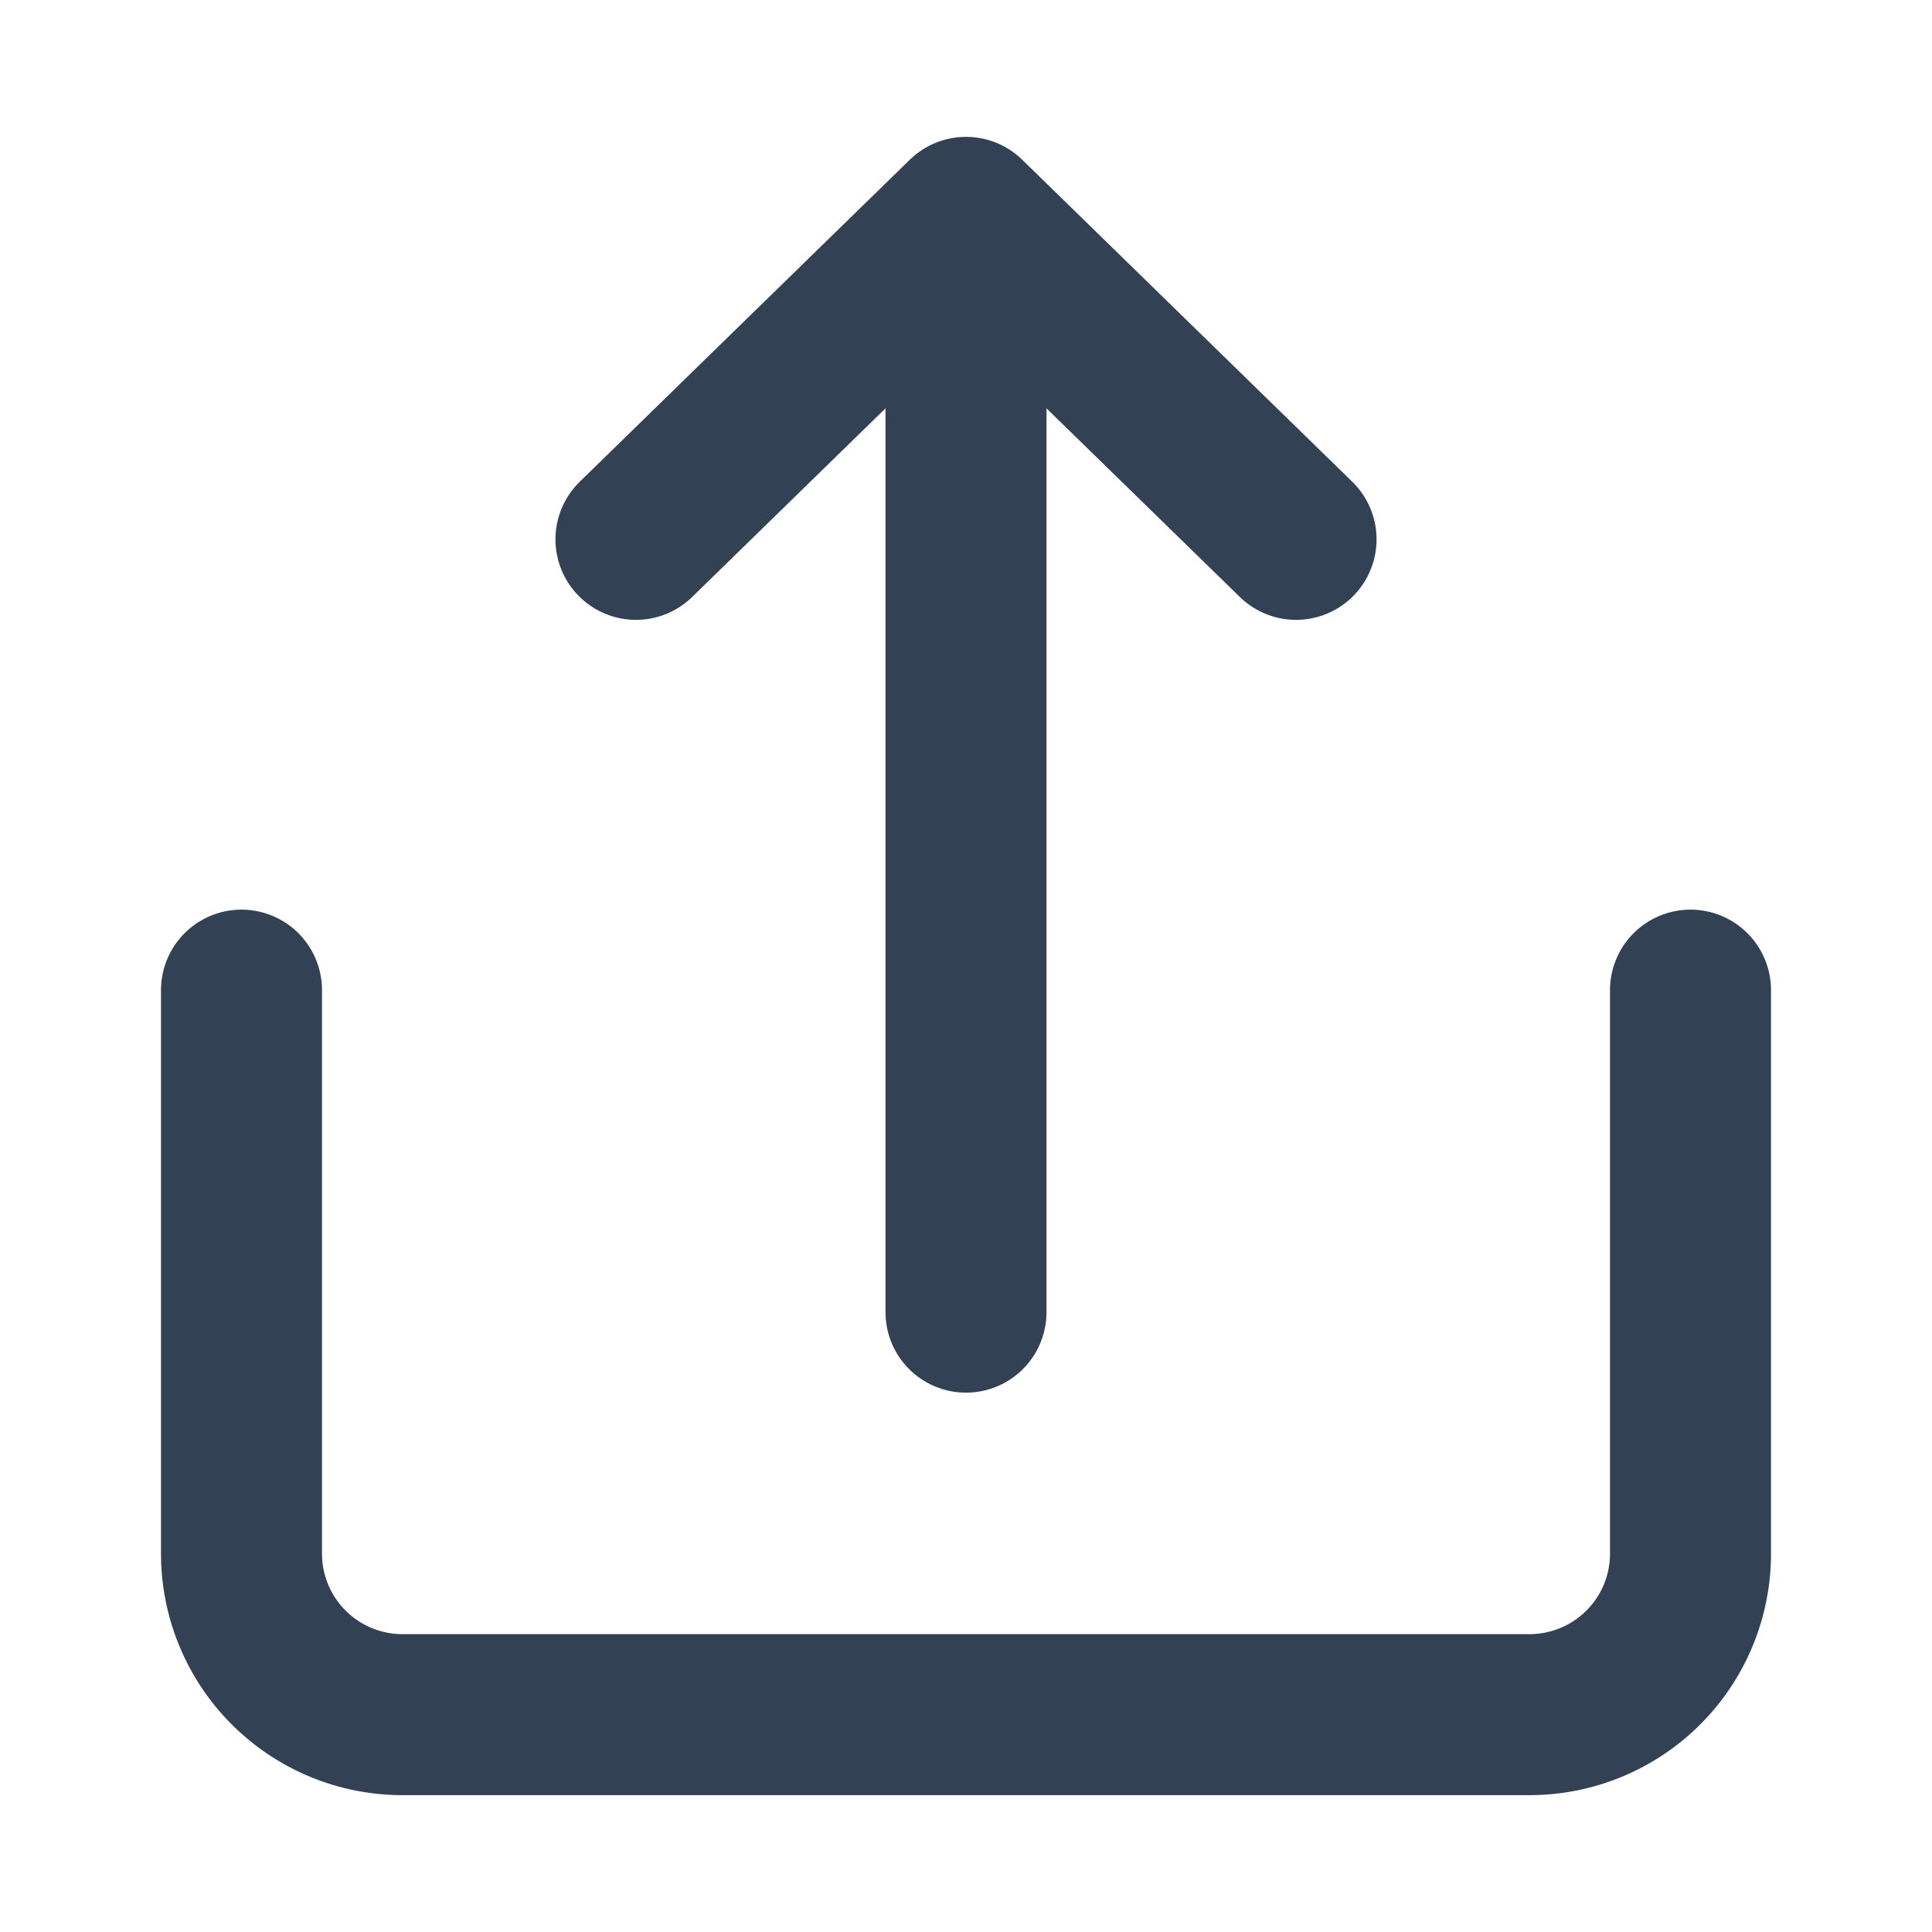 <?xml version="1.0" ?>

<!-- Uploaded to: SVG Repo, www.svgrepo.com, Generator: SVG Repo Mixer Tools -->
<svg width="800px" height="800px" viewBox="0 0 24 24" xmlns="http://www.w3.org/2000/svg">

<title/>

<g id="Complete">

<g id="upload">

<g>

<path d="M3,12.3v7a2,2,0,0,0,2,2H19a2,2,0,0,0,2-2v-7" fill="none" stroke="#334155" stroke-linecap="round" stroke-linejoin="round" stroke-width="2"/>

<g>

<polyline fill="none" id="Right-2" points="7.9 6.7 12 2.7 16.1 6.7" stroke="#334155" stroke-linecap="round" stroke-linejoin="round" stroke-width="2"/>

<line fill="none" stroke="#334155" stroke-linecap="round" stroke-linejoin="round" stroke-width="2" x1="12" x2="12" y1="16.3" y2="4.8"/>

</g>

</g>

</g>

</g>

</svg>